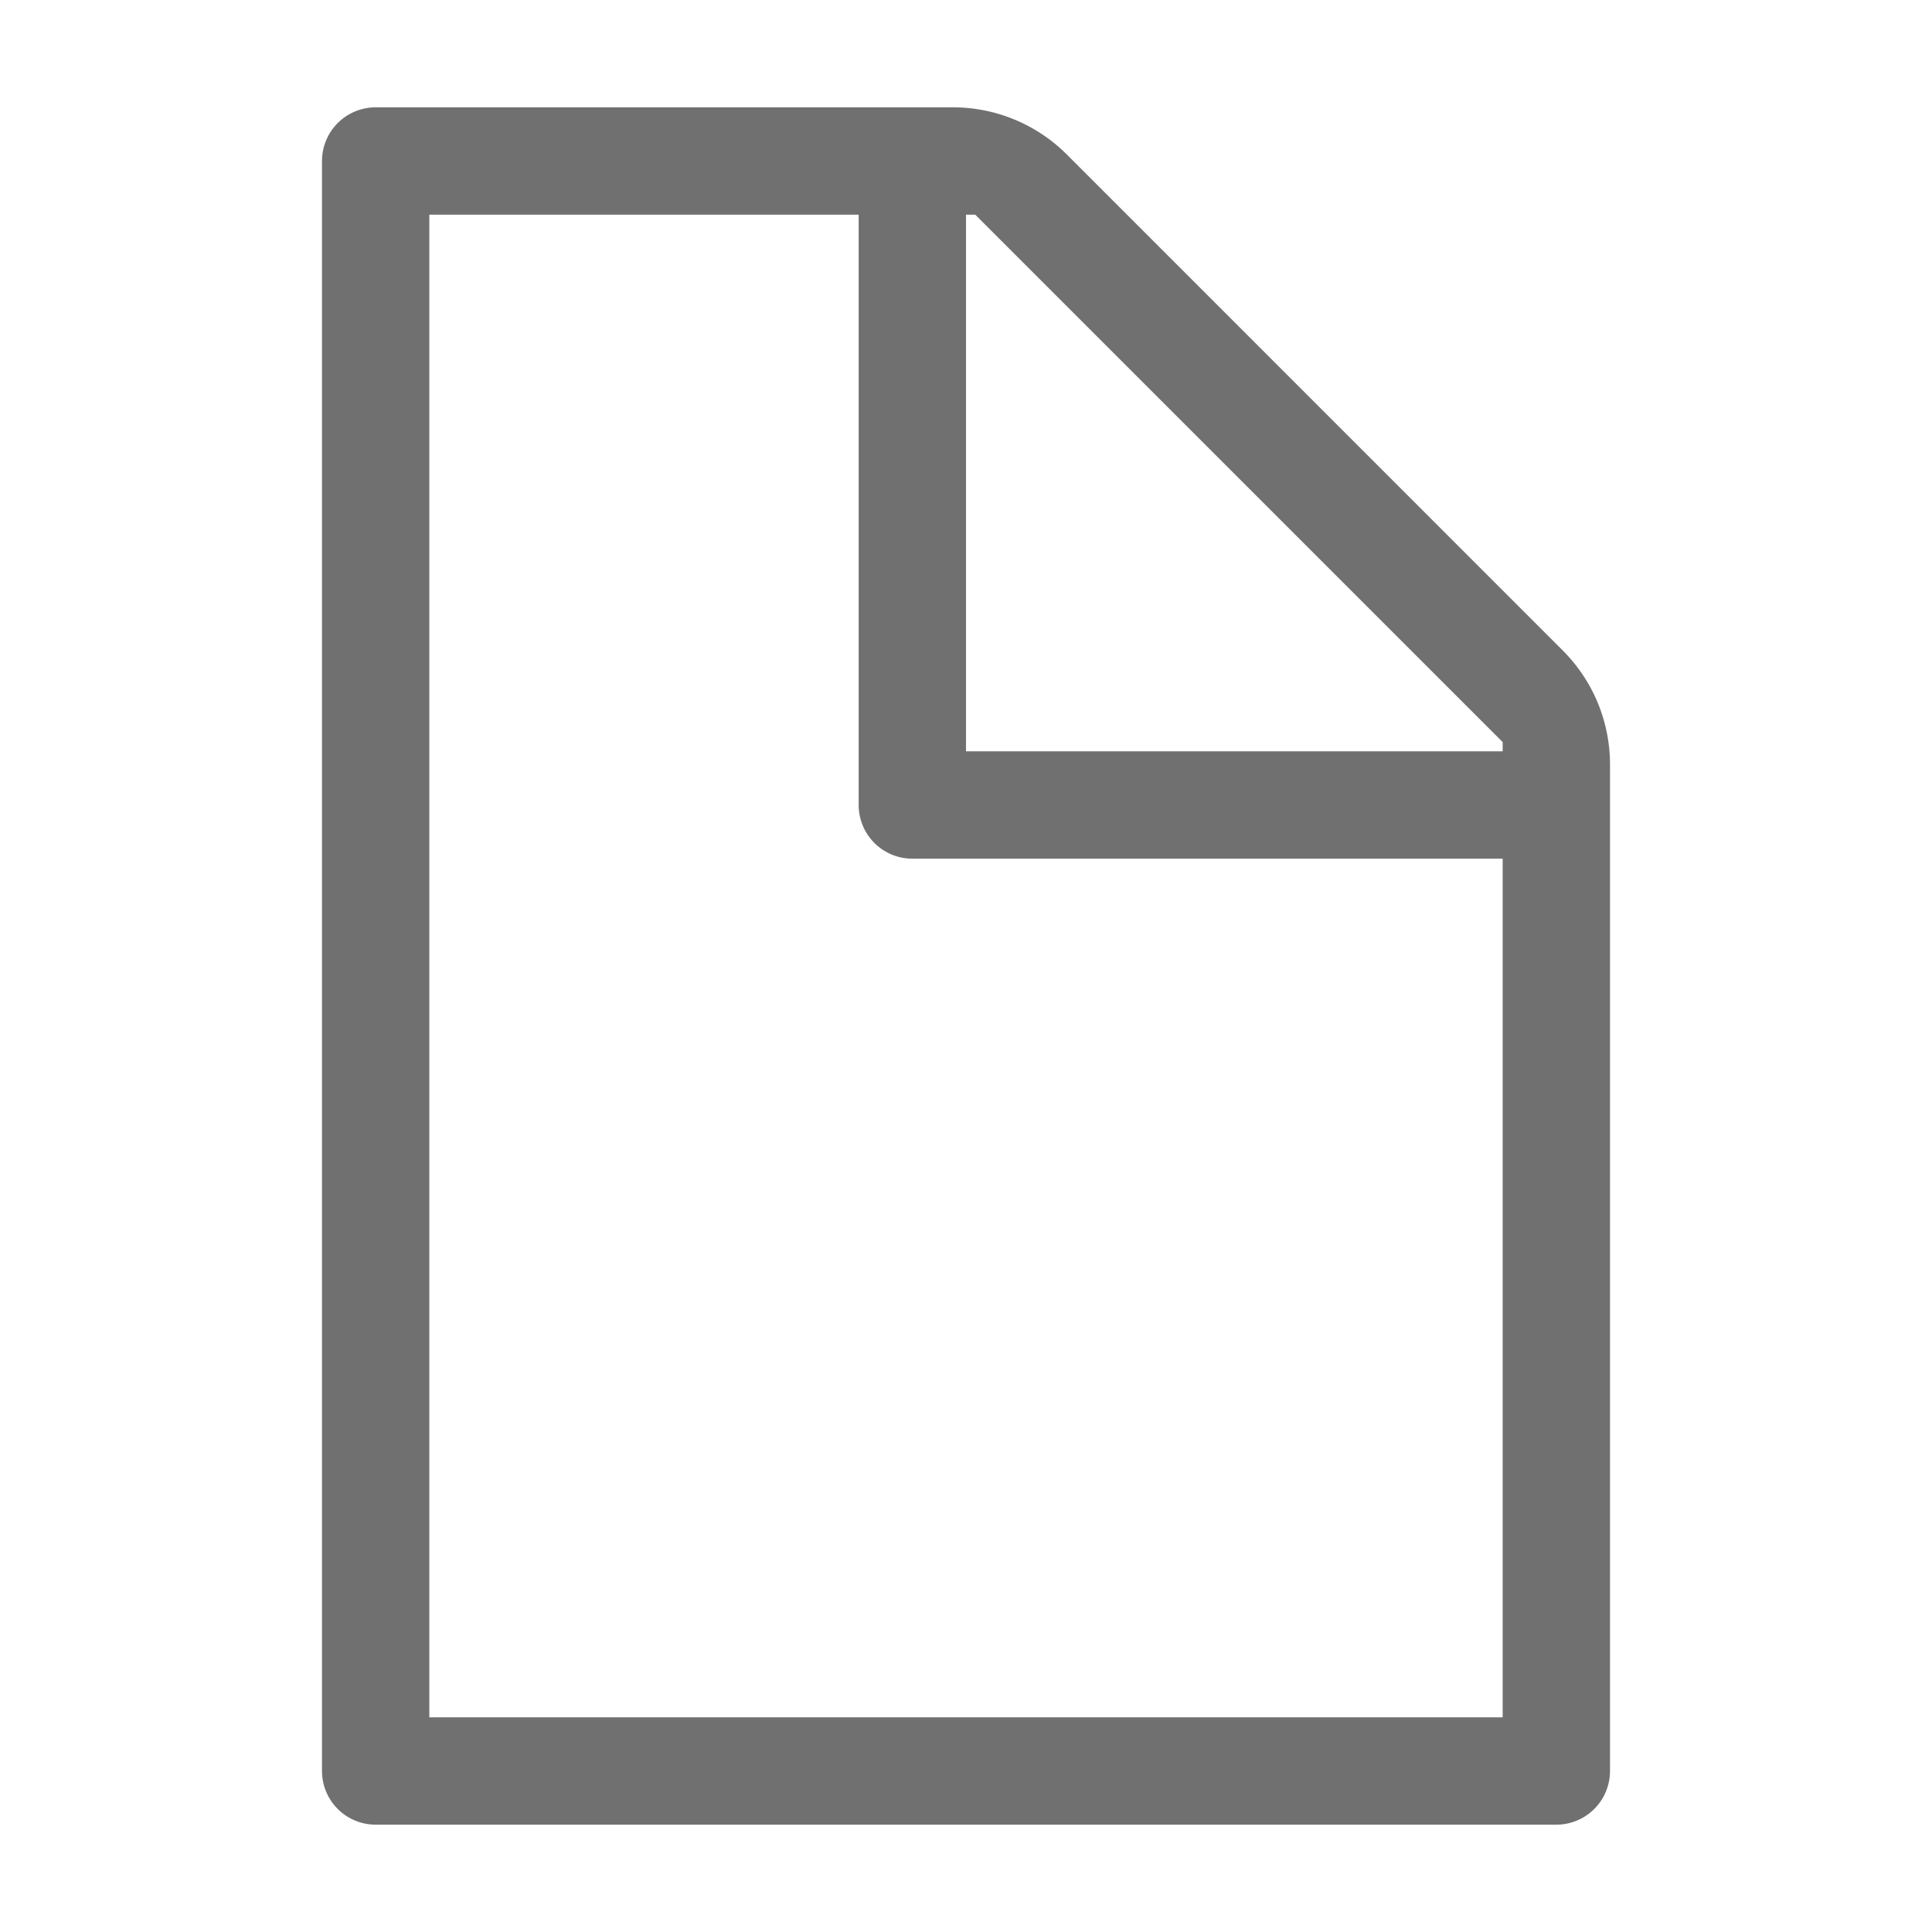 <svg xmlns="http://www.w3.org/2000/svg" data-name="S_DocumentOutline_18_N@2x" height="36" id="S_DocumentOutline_18_N_2x" viewBox="0 0 36 36" width="36"><defs><style>.fill{fill:#707070}</style></defs><title>S_DocumentOutline_18_N@2x</title><path class="fill" d="M17.757 2H7a1 1 0 0 0-1 1v30a1 1 0 0 0 1 1h22a1 1 0 0 0 1-1V14.243a3 3 0 0 0-.879-2.121l-9.242-9.243A3 3 0 0 0 17.757 2zM28 14H18V4h.172L28 13.828zm0 18H8V4h8v11a1 1 0 0 0 1 1h11z"/></svg>